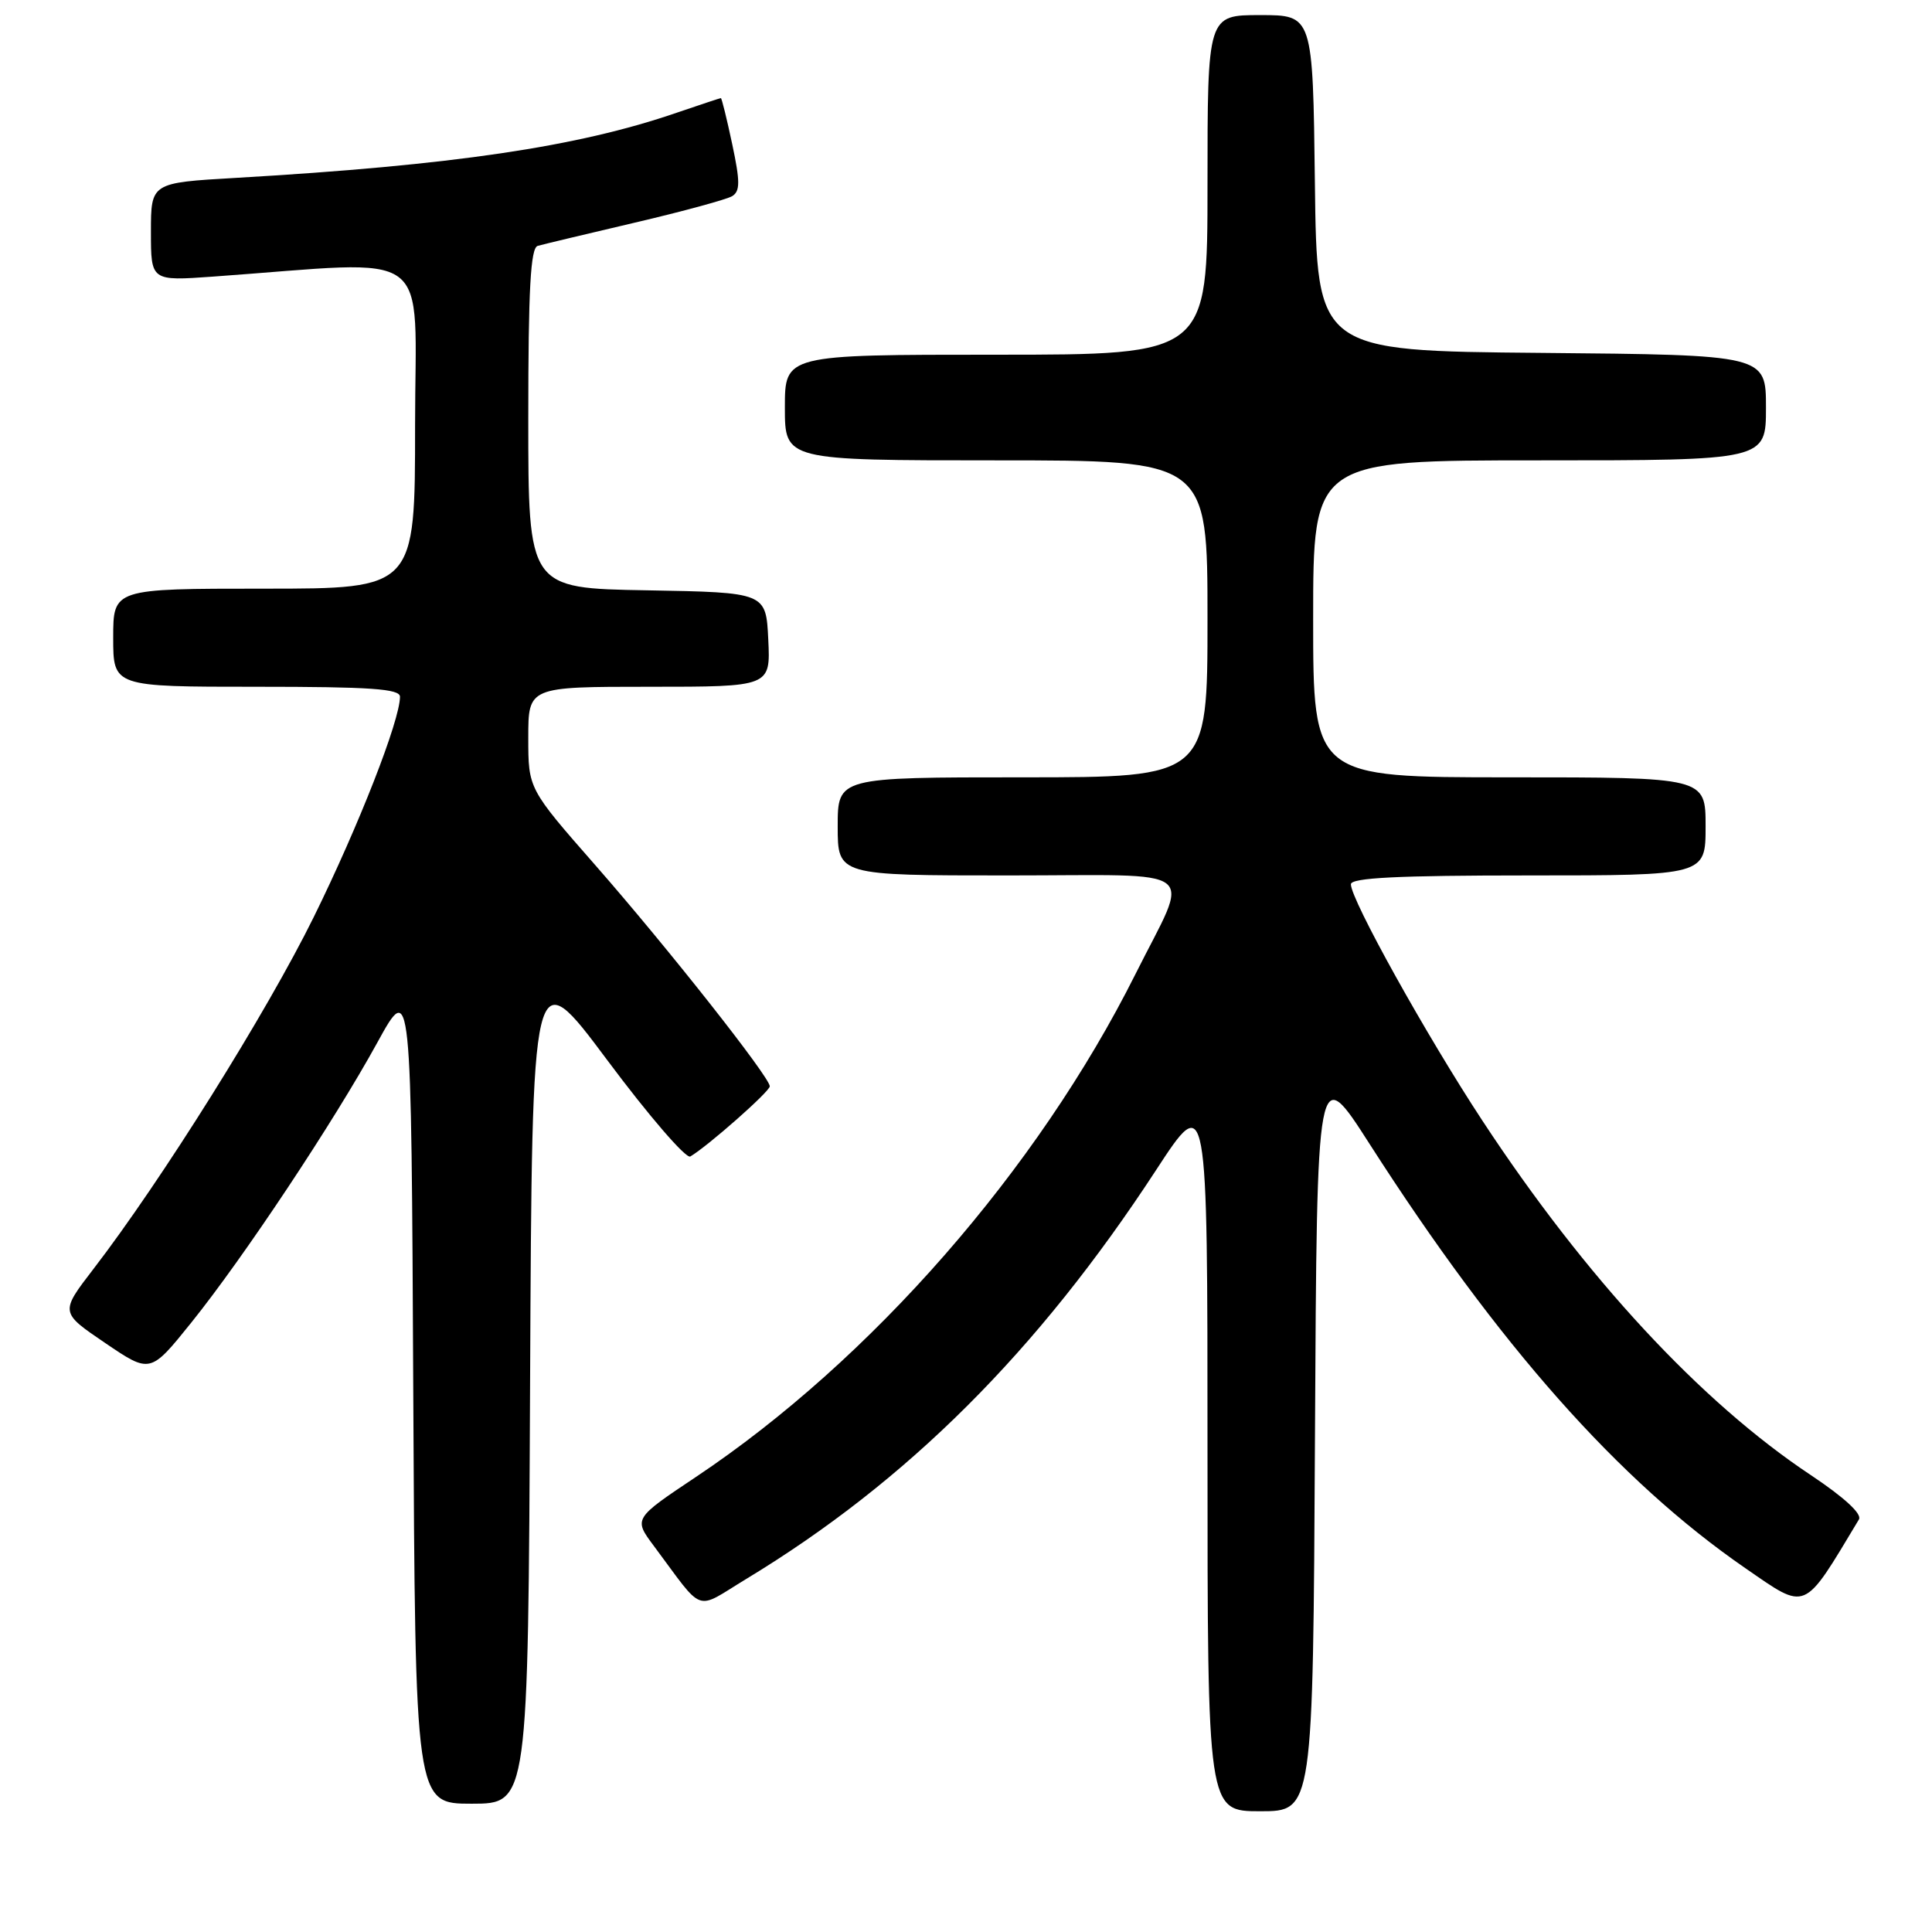 <?xml version="1.0" encoding="UTF-8" standalone="no"?>
<!DOCTYPE svg PUBLIC "-//W3C//DTD SVG 1.1//EN" "http://www.w3.org/Graphics/SVG/1.1/DTD/svg11.dtd" >
<svg xmlns="http://www.w3.org/2000/svg" xmlns:xlink="http://www.w3.org/1999/xlink" version="1.1" viewBox="0 0 256 256">
 <g >
 <path fill="currentColor"
d=" M 174.24 190.35 C 174.50 140.69 174.50 140.69 181.49 151.60 C 198.54 178.21 214.49 196.22 231.25 207.78 C 239.51 213.47 238.85 213.76 246.32 201.33 C 246.75 200.60 244.38 198.42 239.96 195.47 C 225.36 185.77 210.09 169.29 196.43 148.50 C 188.97 137.15 179.00 119.22 179.00 117.17 C 179.00 116.31 185.26 116.00 202.50 116.00 C 226.00 116.00 226.00 116.00 226.00 109.50 C 226.00 103.00 226.00 103.00 200.00 103.00 C 174.00 103.00 174.00 103.00 174.00 82.00 C 174.00 61.00 174.00 61.00 204.00 61.00 C 234.00 61.00 234.00 61.00 234.00 54.01 C 234.00 47.03 234.00 47.03 204.25 46.76 C 174.50 46.50 174.50 46.50 174.23 24.25 C 173.96 2.00 173.96 2.00 166.98 2.00 C 160.00 2.00 160.00 2.00 160.00 24.50 C 160.00 47.00 160.00 47.00 132.00 47.00 C 104.00 47.00 104.00 47.00 104.00 54.00 C 104.00 61.00 104.00 61.00 132.00 61.00 C 160.00 61.00 160.00 61.00 160.00 82.00 C 160.00 103.00 160.00 103.00 135.50 103.00 C 111.00 103.00 111.00 103.00 111.00 109.50 C 111.00 116.00 111.00 116.00 133.57 116.00 C 159.71 116.00 157.75 114.48 150.44 129.10 C 137.49 154.97 115.43 180.20 92.22 195.70 C 83.94 201.23 83.94 201.23 86.65 204.86 C 93.43 213.95 91.95 213.42 98.88 209.22 C 120.24 196.28 137.50 179.06 153.18 155.05 C 160.00 144.61 160.00 144.61 160.00 192.30 C 160.00 240.00 160.00 240.00 166.99 240.00 C 173.98 240.00 173.98 240.00 174.24 190.35 Z  M 70.24 183.06 C 70.50 127.12 70.50 127.12 80.47 140.48 C 85.95 147.83 90.90 153.57 91.47 153.24 C 93.83 151.84 102.00 144.63 102.00 143.94 C 102.00 142.73 88.47 125.58 78.89 114.65 C 70.00 104.51 70.00 104.51 70.00 97.76 C 70.00 91.00 70.00 91.00 86.05 91.00 C 102.10 91.00 102.10 91.00 101.80 84.75 C 101.50 78.50 101.50 78.50 85.75 78.22 C 70.00 77.95 70.00 77.95 70.00 55.44 C 70.00 38.30 70.30 32.85 71.25 32.58 C 71.94 32.38 77.73 31.00 84.12 29.50 C 90.50 28.01 96.31 26.42 97.02 25.99 C 98.08 25.33 98.08 24.07 97.02 19.09 C 96.31 15.74 95.63 13.00 95.52 13.00 C 95.41 13.00 92.77 13.88 89.66 14.94 C 76.53 19.46 60.00 21.90 31.25 23.57 C 20.00 24.22 20.00 24.22 20.00 30.73 C 20.00 37.24 20.00 37.24 28.25 36.65 C 58.01 34.52 55.00 32.30 55.00 56.39 C 55.00 78.00 55.00 78.00 35.00 78.00 C 15.00 78.00 15.00 78.00 15.00 84.50 C 15.00 91.00 15.00 91.00 34.00 91.00 C 49.11 91.00 53.00 91.27 53.00 92.32 C 53.00 95.45 47.52 109.45 41.58 121.50 C 35.37 134.11 21.37 156.47 12.37 168.16 C 7.96 173.90 7.96 173.90 13.93 177.95 C 19.91 182.01 19.91 182.01 25.34 175.26 C 32.32 166.58 44.24 148.63 50.00 138.14 C 54.50 129.95 54.50 129.95 54.76 184.47 C 55.02 239.00 55.02 239.00 62.50 239.00 C 69.98 239.00 69.98 239.00 70.24 183.06 Z "/>
</g>
</svg>